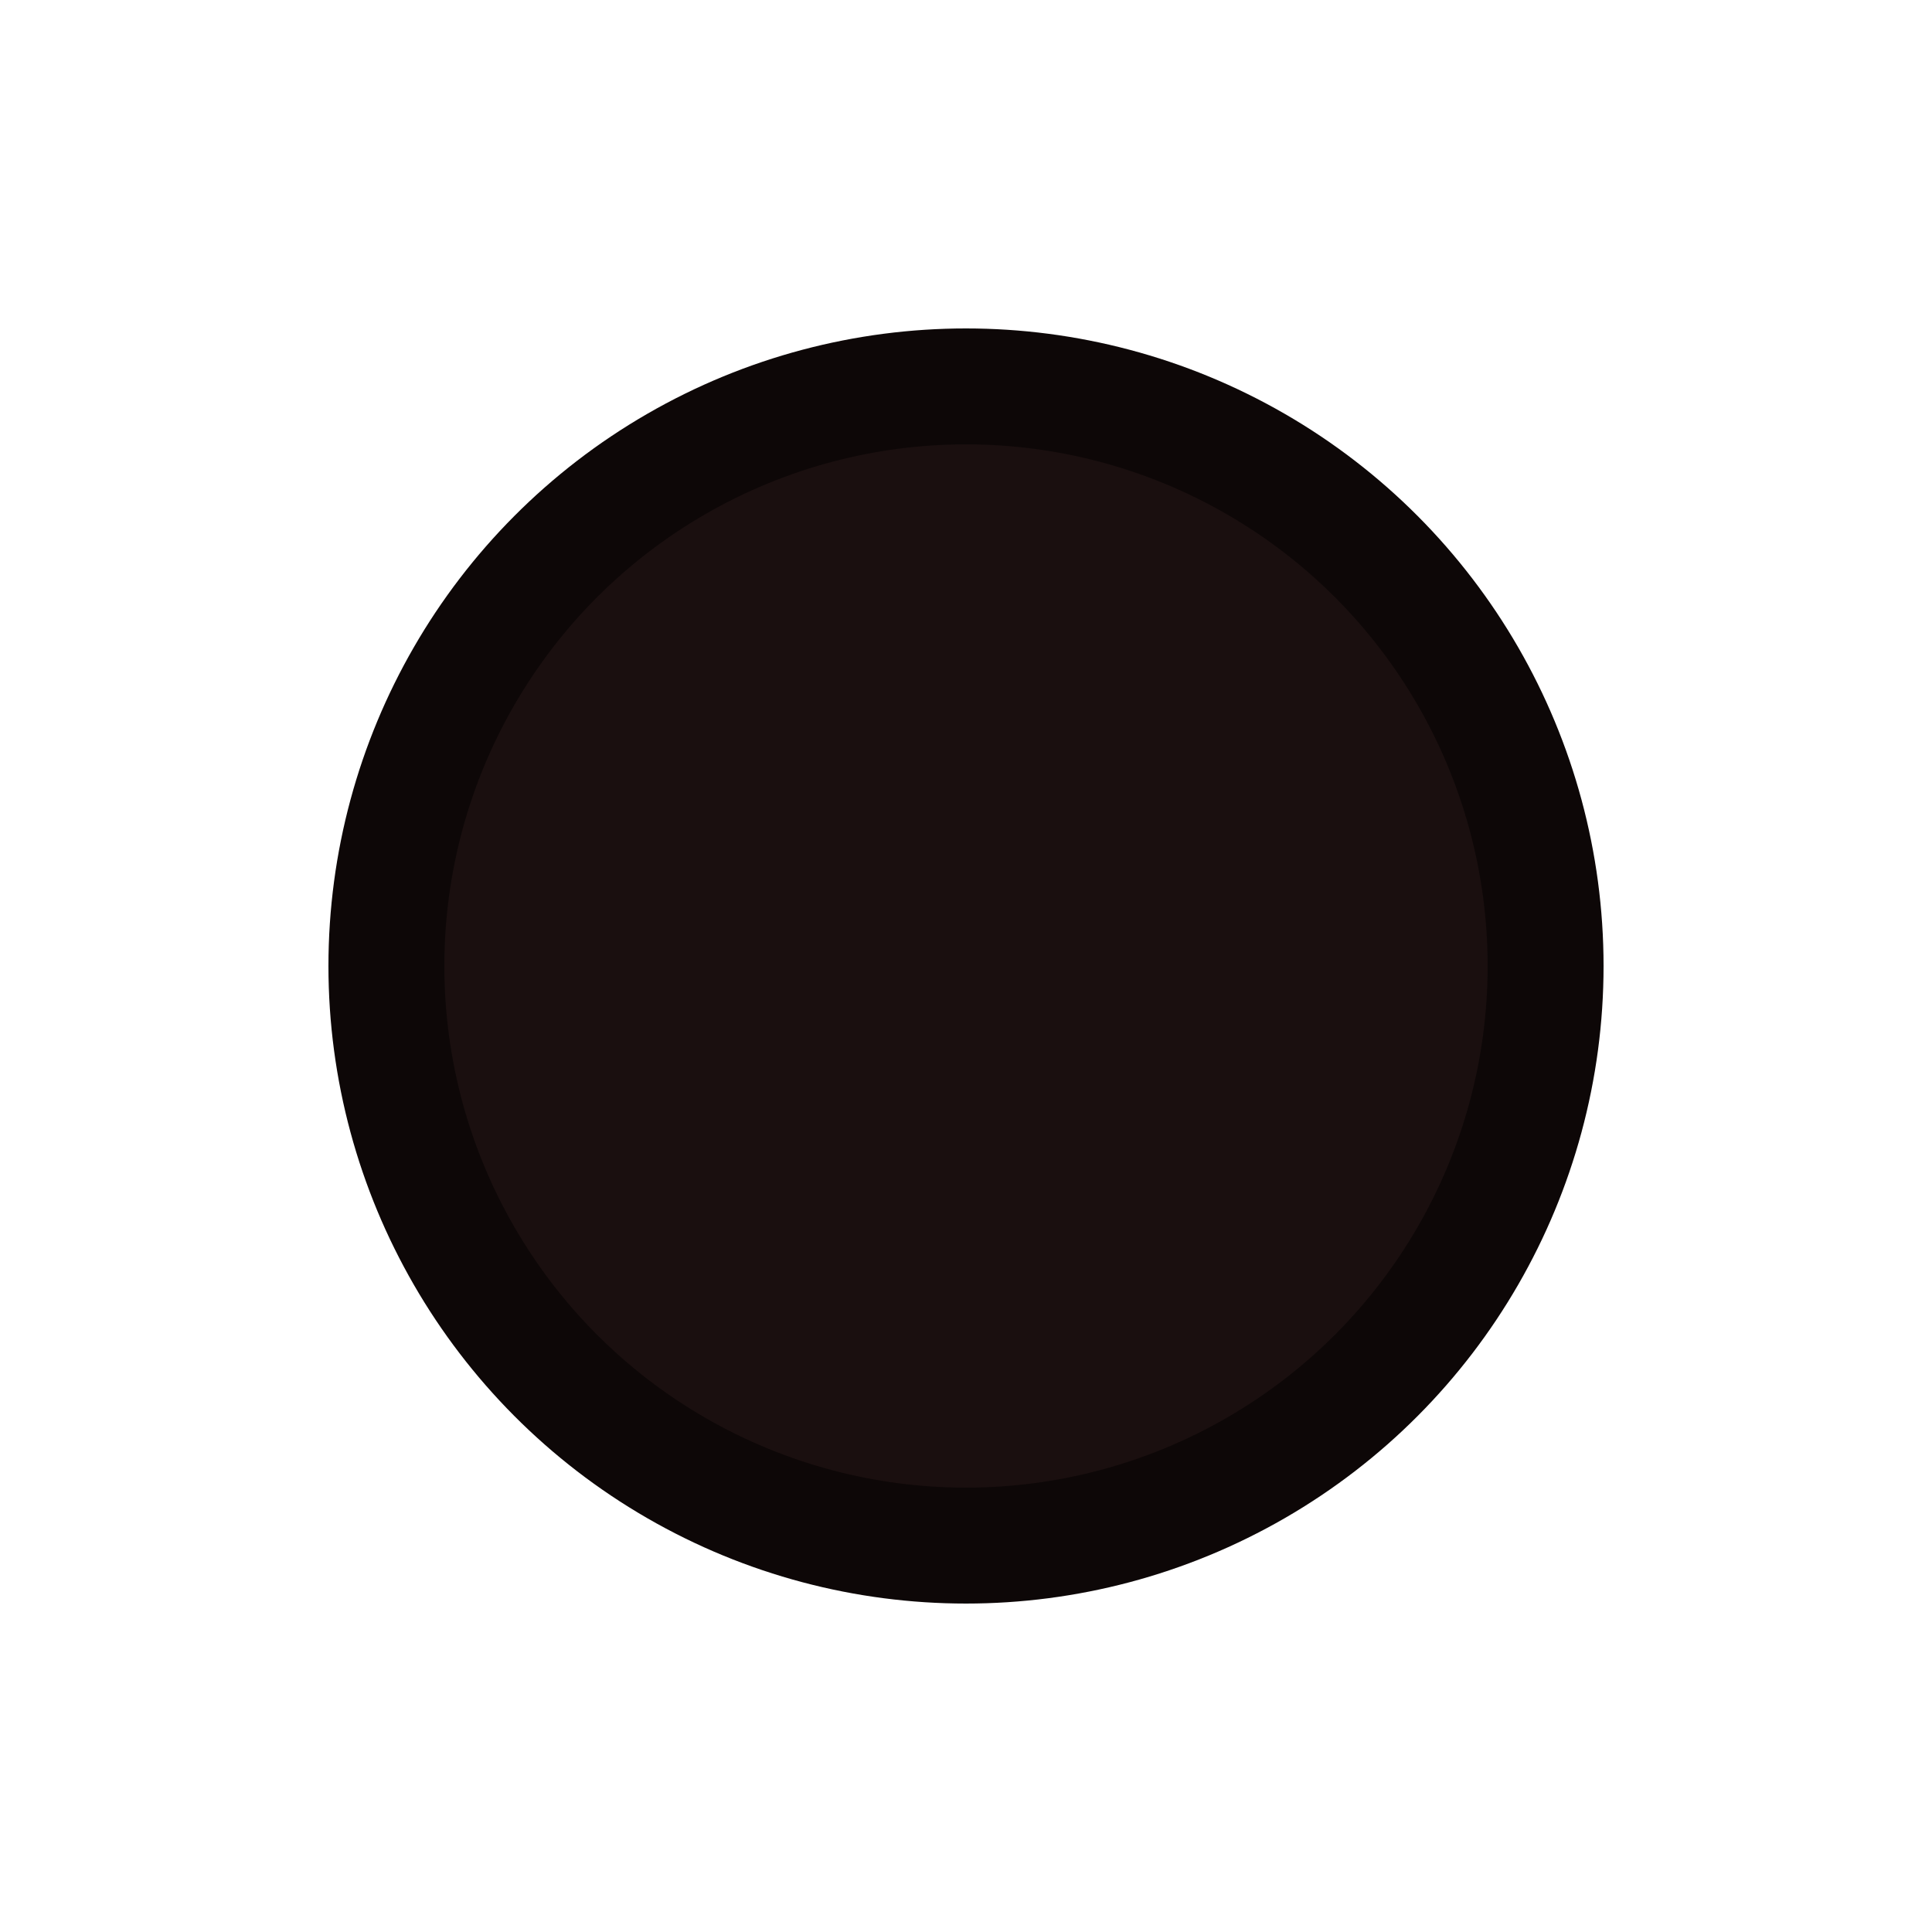 <svg xmlns="http://www.w3.org/2000/svg" width="100" height="100" viewBox="0 0 100 100">
  <title>Tail - flame</title>
  <defs>
    <clipPath id="clipCircle">
      <circle cx="50" cy="50" r="30"/>
    </clipPath>
  </defs>
  <g clip-path="url(#clipCircle)">
    <rect x="0" y="0" width="100" height="100" fill="#1a0f0f"/>
    
  </g>
  <circle cx="50" cy="50" r="30" fill="none" stroke="#0d0707" stroke-width="6"/>
</svg>